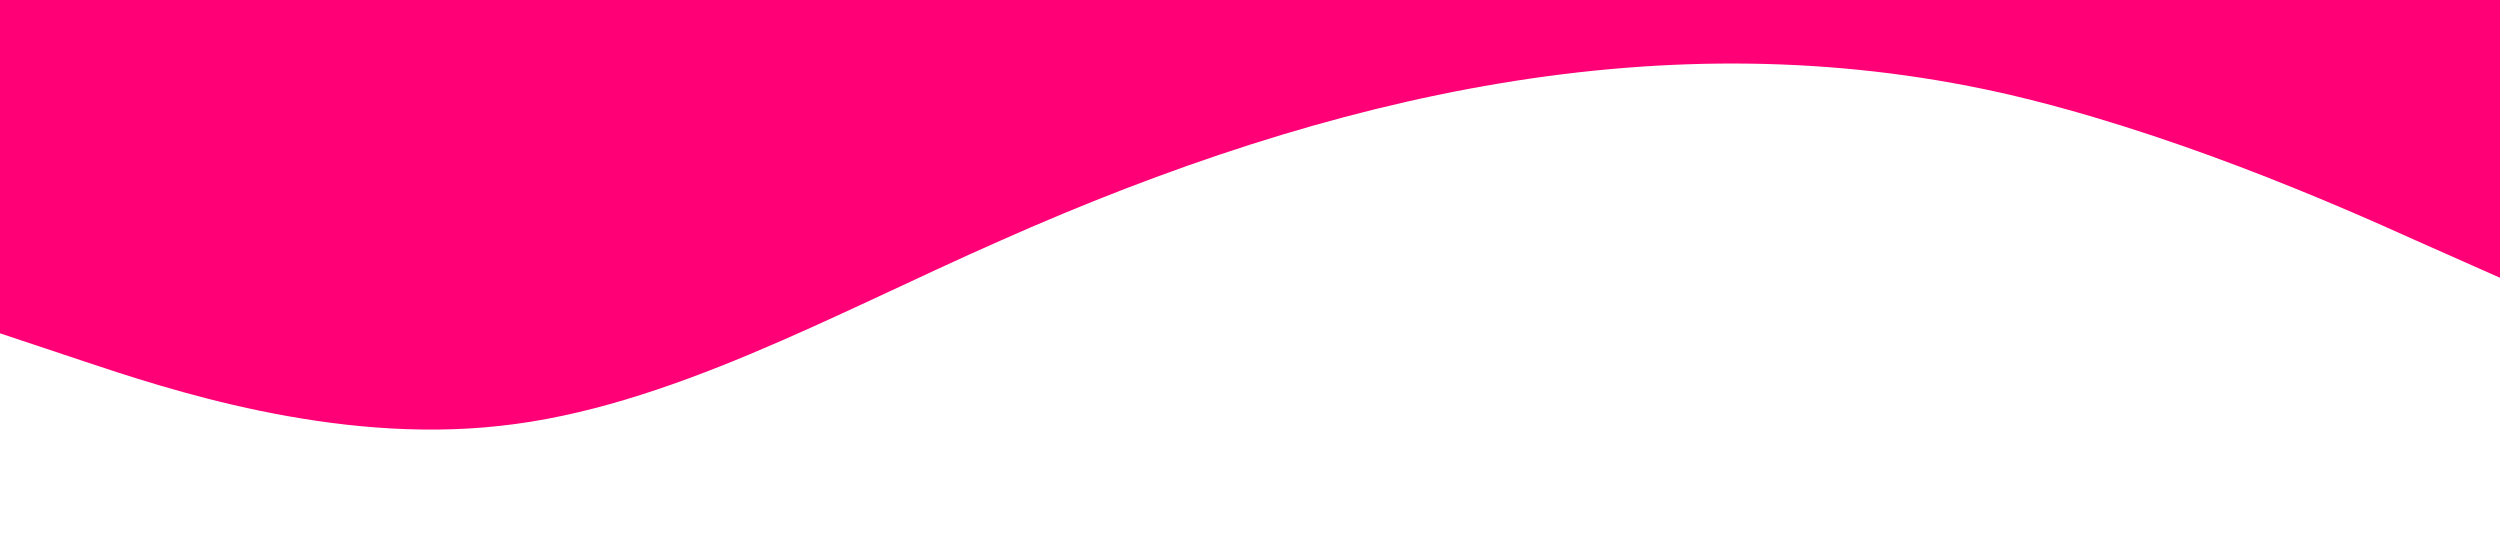 <?xml version="1.0" standalone="no"?><svg xmlns="http://www.w3.org/2000/svg" viewBox="0 0 1440 320"><path fill="#ff0077" fill-opacity="1" d="M0,192L48,208C96,224,192,256,288,245.3C384,235,480,181,576,138.7C672,96,768,64,864,48C960,32,1056,32,1152,53.3C1248,75,1344,117,1392,138.7L1440,160L1440,0L1392,0C1344,0,1248,0,1152,0C1056,0,960,0,864,0C768,0,672,0,576,0C480,0,384,0,288,0C192,0,96,0,48,0L0,0Z"></path></svg>